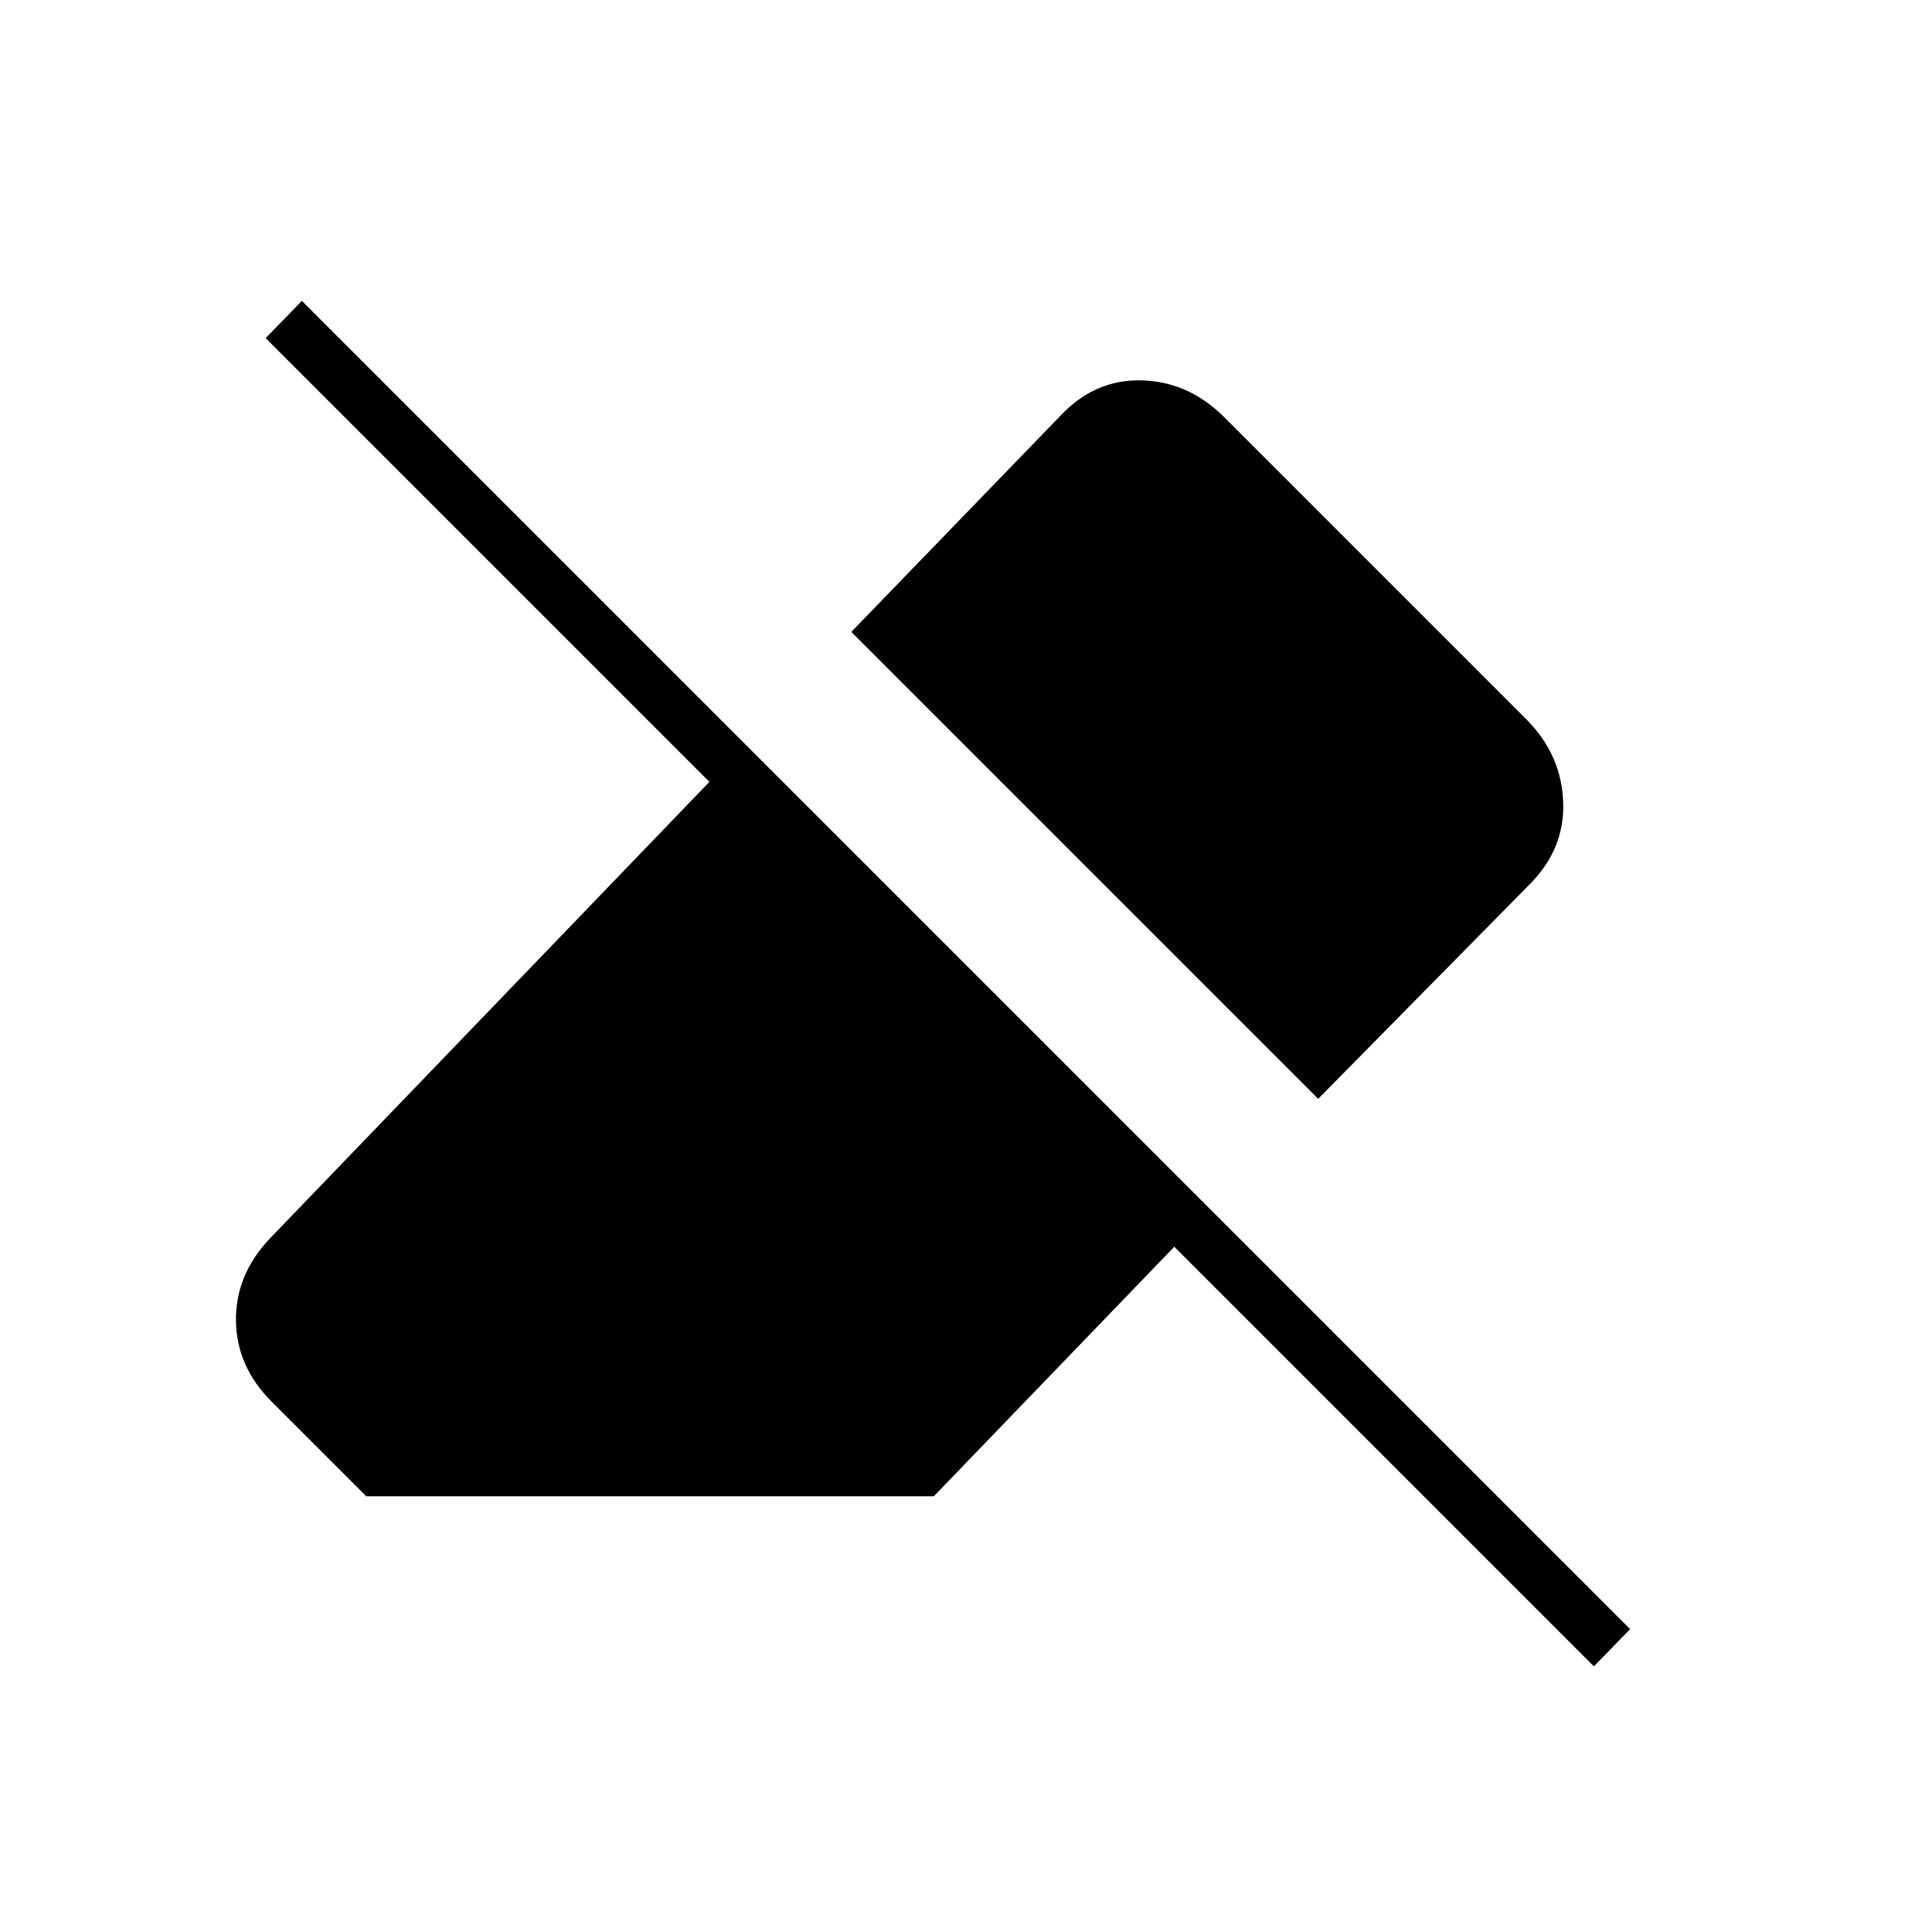 <svg xmlns="http://www.w3.org/2000/svg" height="24" viewBox="0 -960 960 960" width="24"><path d="M792-132 583.5-340.5 464-216.5H182l-47-47q-17.5-17.5-17.75-40.25T134-344.5l218.5-227L132-792l18-18.5 660 660-18 18.5ZM655-414 423-646l104-107.5q17-18 40-17.5t40.5 17.5L759-602q17 17.5 17.75 40.75T760-520.5L655-414Z"/></svg>